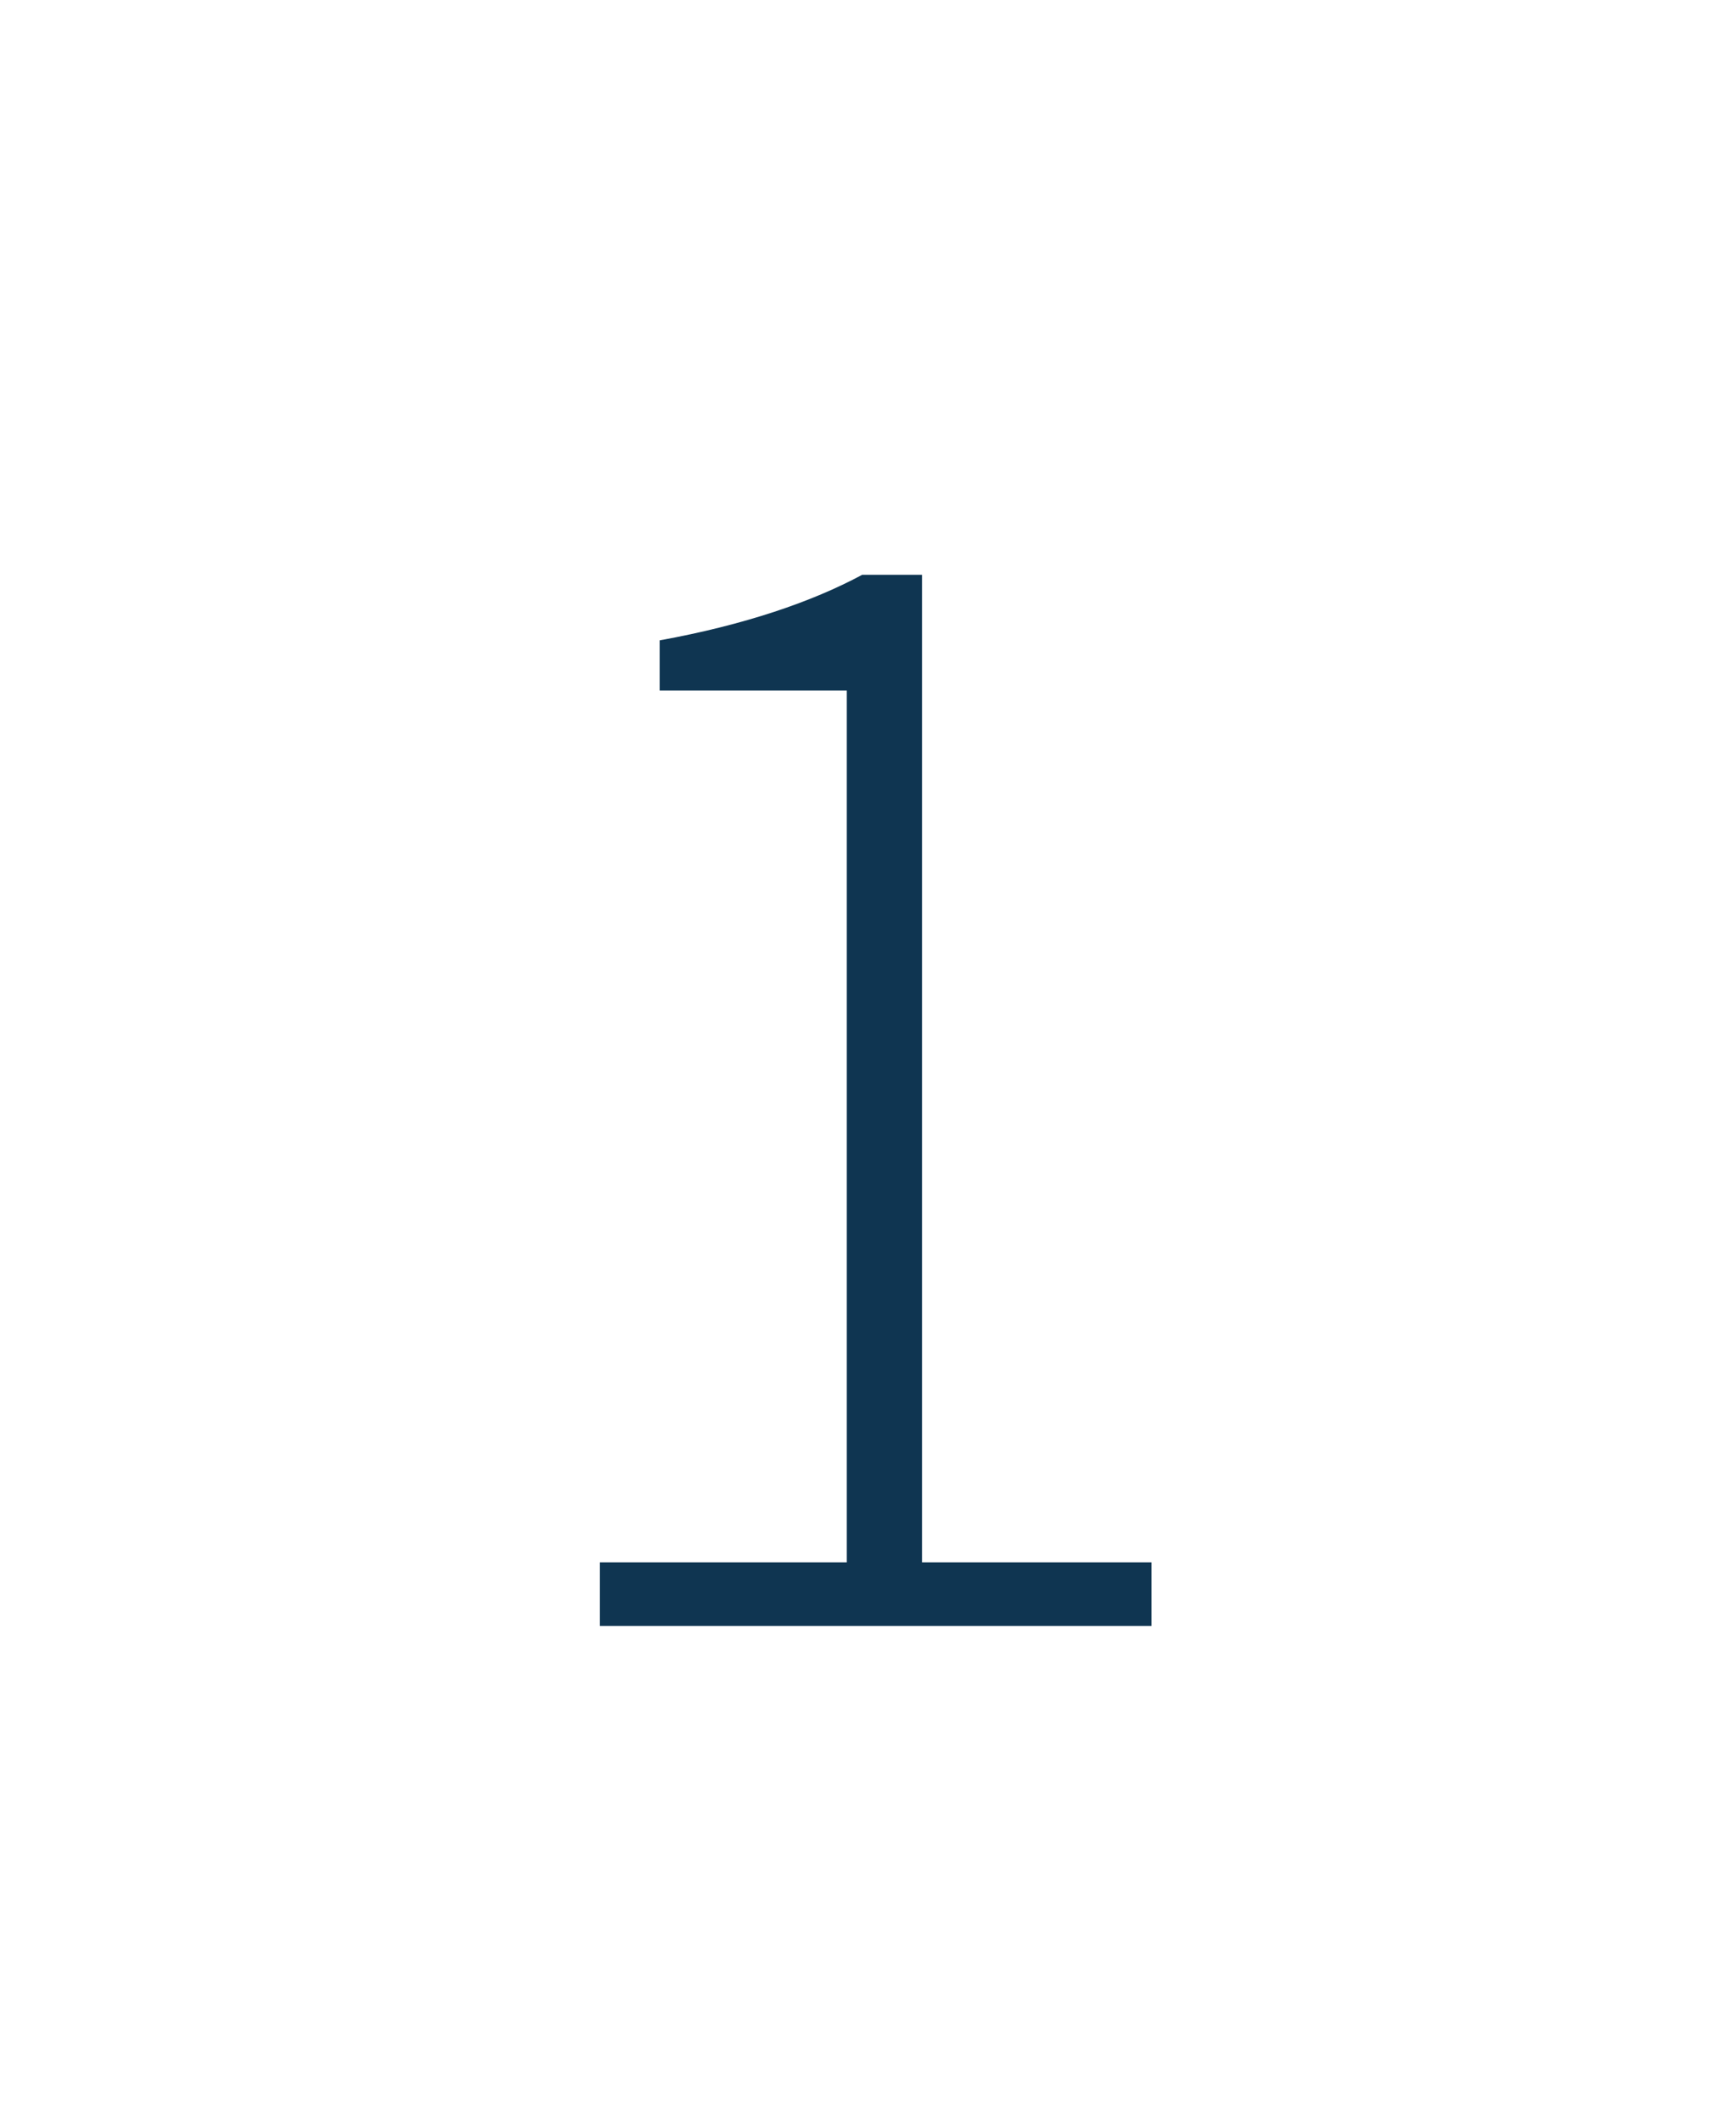 <?xml version="1.0" encoding="utf-8"?>
<!-- Generator: Adobe Illustrator 18.0.0, SVG Export Plug-In . SVG Version: 6.00 Build 0)  -->
<!DOCTYPE svg PUBLIC "-//W3C//DTD SVG 1.1//EN" "http://www.w3.org/Graphics/SVG/1.1/DTD/svg11.dtd">
<svg version="1.1" id="Layer_1" xmlns="http://www.w3.org/2000/svg" xmlns:xlink="http://www.w3.org/1999/xlink" x="0px" y="0px"
	 viewBox="0 0 90 110" enable-background="new 0 0 90 110" xml:space="preserve">
<g>
	<g>
		<path fill="#0F3551" d="M31.1,81h12.8V35.8h-9.7v-2.6c4.4-0.8,7.9-2,10.5-3.4h3.1V81h11.9v3.3H31.1V81z"/>
	</g>
</g>
<rect fill-rule="evenodd" clip-rule="evenodd" fill="none" width="90" height="110"/>
</svg>
